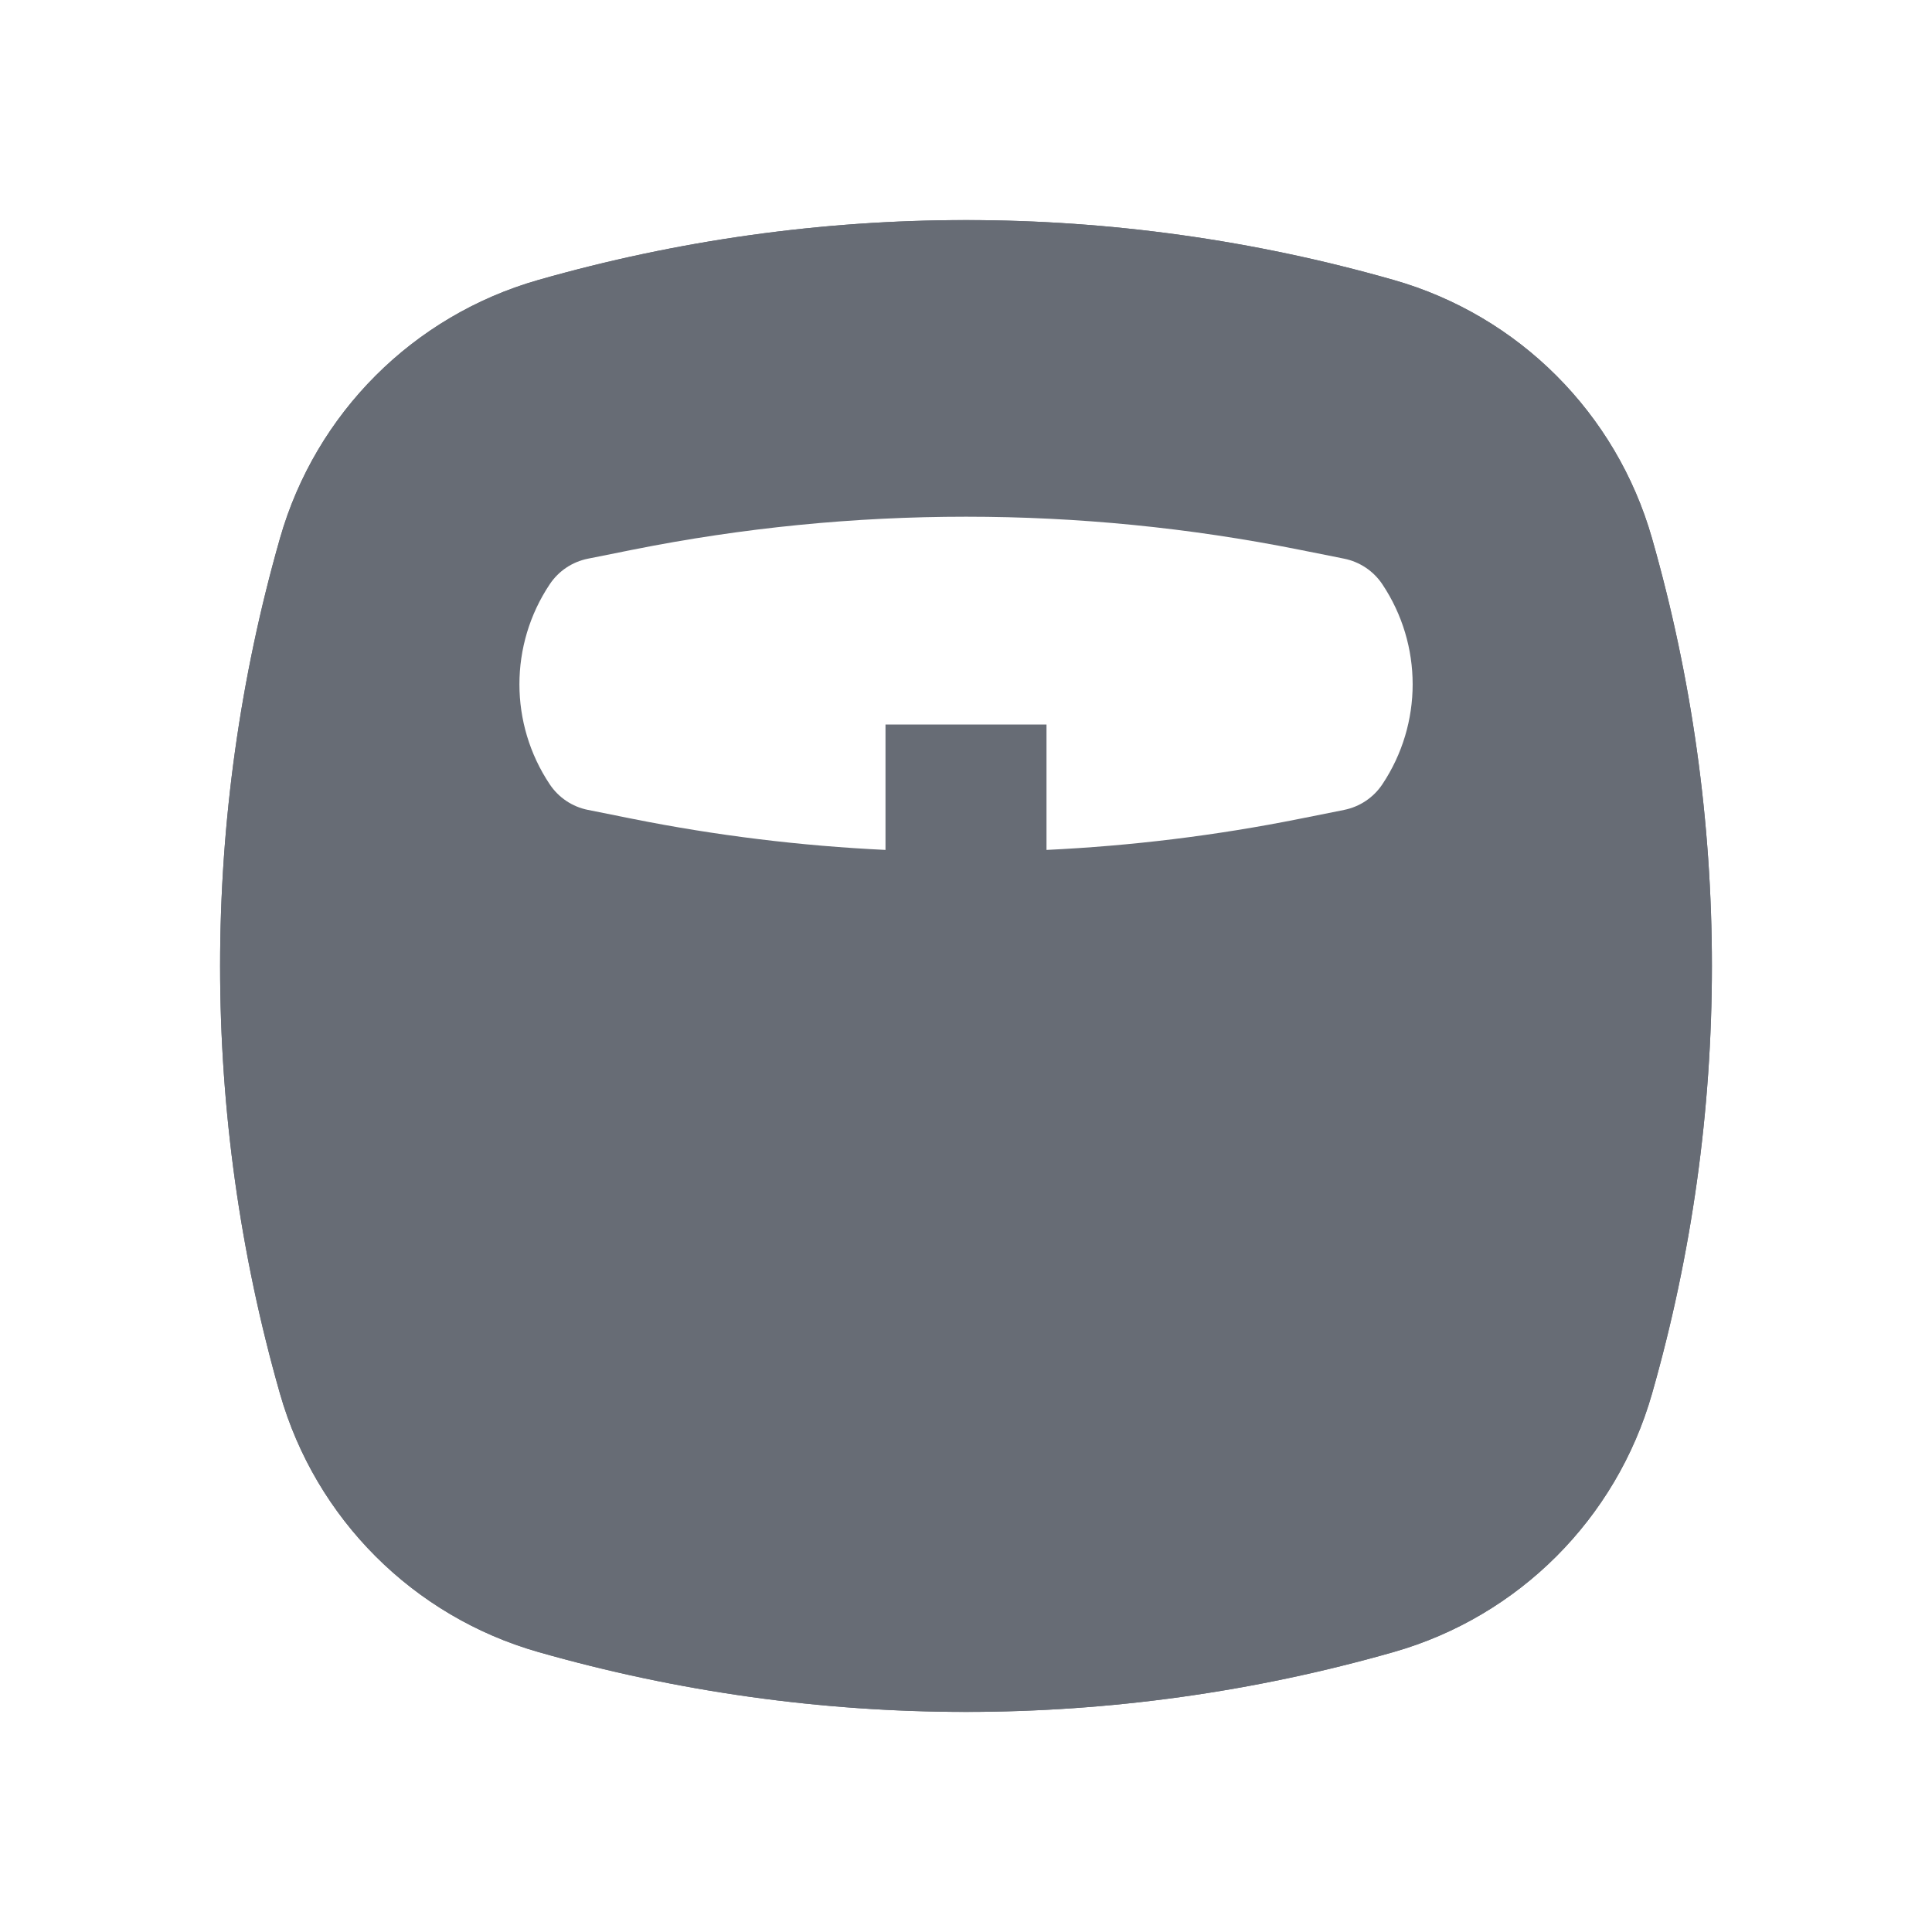 <svg width="24" height="24" viewBox="0 0 24 24" fill="none" xmlns="http://www.w3.org/2000/svg">
<path fill-rule="evenodd" clip-rule="evenodd" d="M16.765 5.401C13.65 4.511 10.349 4.511 7.234 5.401C6.348 5.655 5.655 6.348 5.401 7.234C4.511 10.349 4.511 13.65 5.401 16.765C5.655 17.652 6.348 18.345 7.234 18.598C10.349 19.488 13.65 19.488 16.765 18.598C17.652 18.345 18.345 17.652 18.598 16.765C19.488 13.65 19.488 10.349 18.598 7.234C18.345 6.348 17.652 5.655 16.765 5.401ZM6.685 3.478C10.159 2.486 13.841 2.486 17.314 3.478C18.866 3.921 20.078 5.134 20.521 6.685C21.514 10.159 21.514 13.841 20.521 17.314C20.078 18.866 18.866 20.078 17.314 20.521C13.841 21.514 10.159 21.514 6.685 20.521C5.134 20.078 3.921 18.866 3.478 17.314C2.486 13.841 2.486 10.159 3.478 6.685C3.921 5.134 5.134 3.921 6.685 3.478Z" fill="#676C75"/>
<path fill-rule="evenodd" clip-rule="evenodd" d="M6.686 3.479C10.159 2.486 13.841 2.486 17.315 3.479C18.866 3.922 20.079 5.134 20.522 6.686C21.514 10.159 21.514 13.841 20.522 17.315C20.079 18.866 18.866 20.079 17.315 20.522C13.841 21.514 10.159 21.514 6.686 20.522C5.134 20.079 3.922 18.866 3.479 17.315C2.486 13.841 2.486 10.159 3.479 6.686C3.922 5.134 5.134 3.922 6.686 3.479ZM6.829 7.258C6.939 7.093 7.109 6.979 7.304 6.94L7.858 6.829C10.593 6.282 13.408 6.282 16.142 6.829L16.697 6.94C16.891 6.979 17.062 7.093 17.172 7.258C17.674 8.01 17.674 8.991 17.172 9.743C17.062 9.908 16.891 10.022 16.697 10.061L16.142 10.172C15.104 10.38 14.053 10.508 13 10.558V9H11V10.558C9.947 10.508 8.897 10.38 7.858 10.172L7.304 10.061C7.109 10.022 6.939 9.908 6.829 9.743C6.327 8.991 6.327 8.01 6.829 7.258Z" fill="#676C75"/>
</svg>
